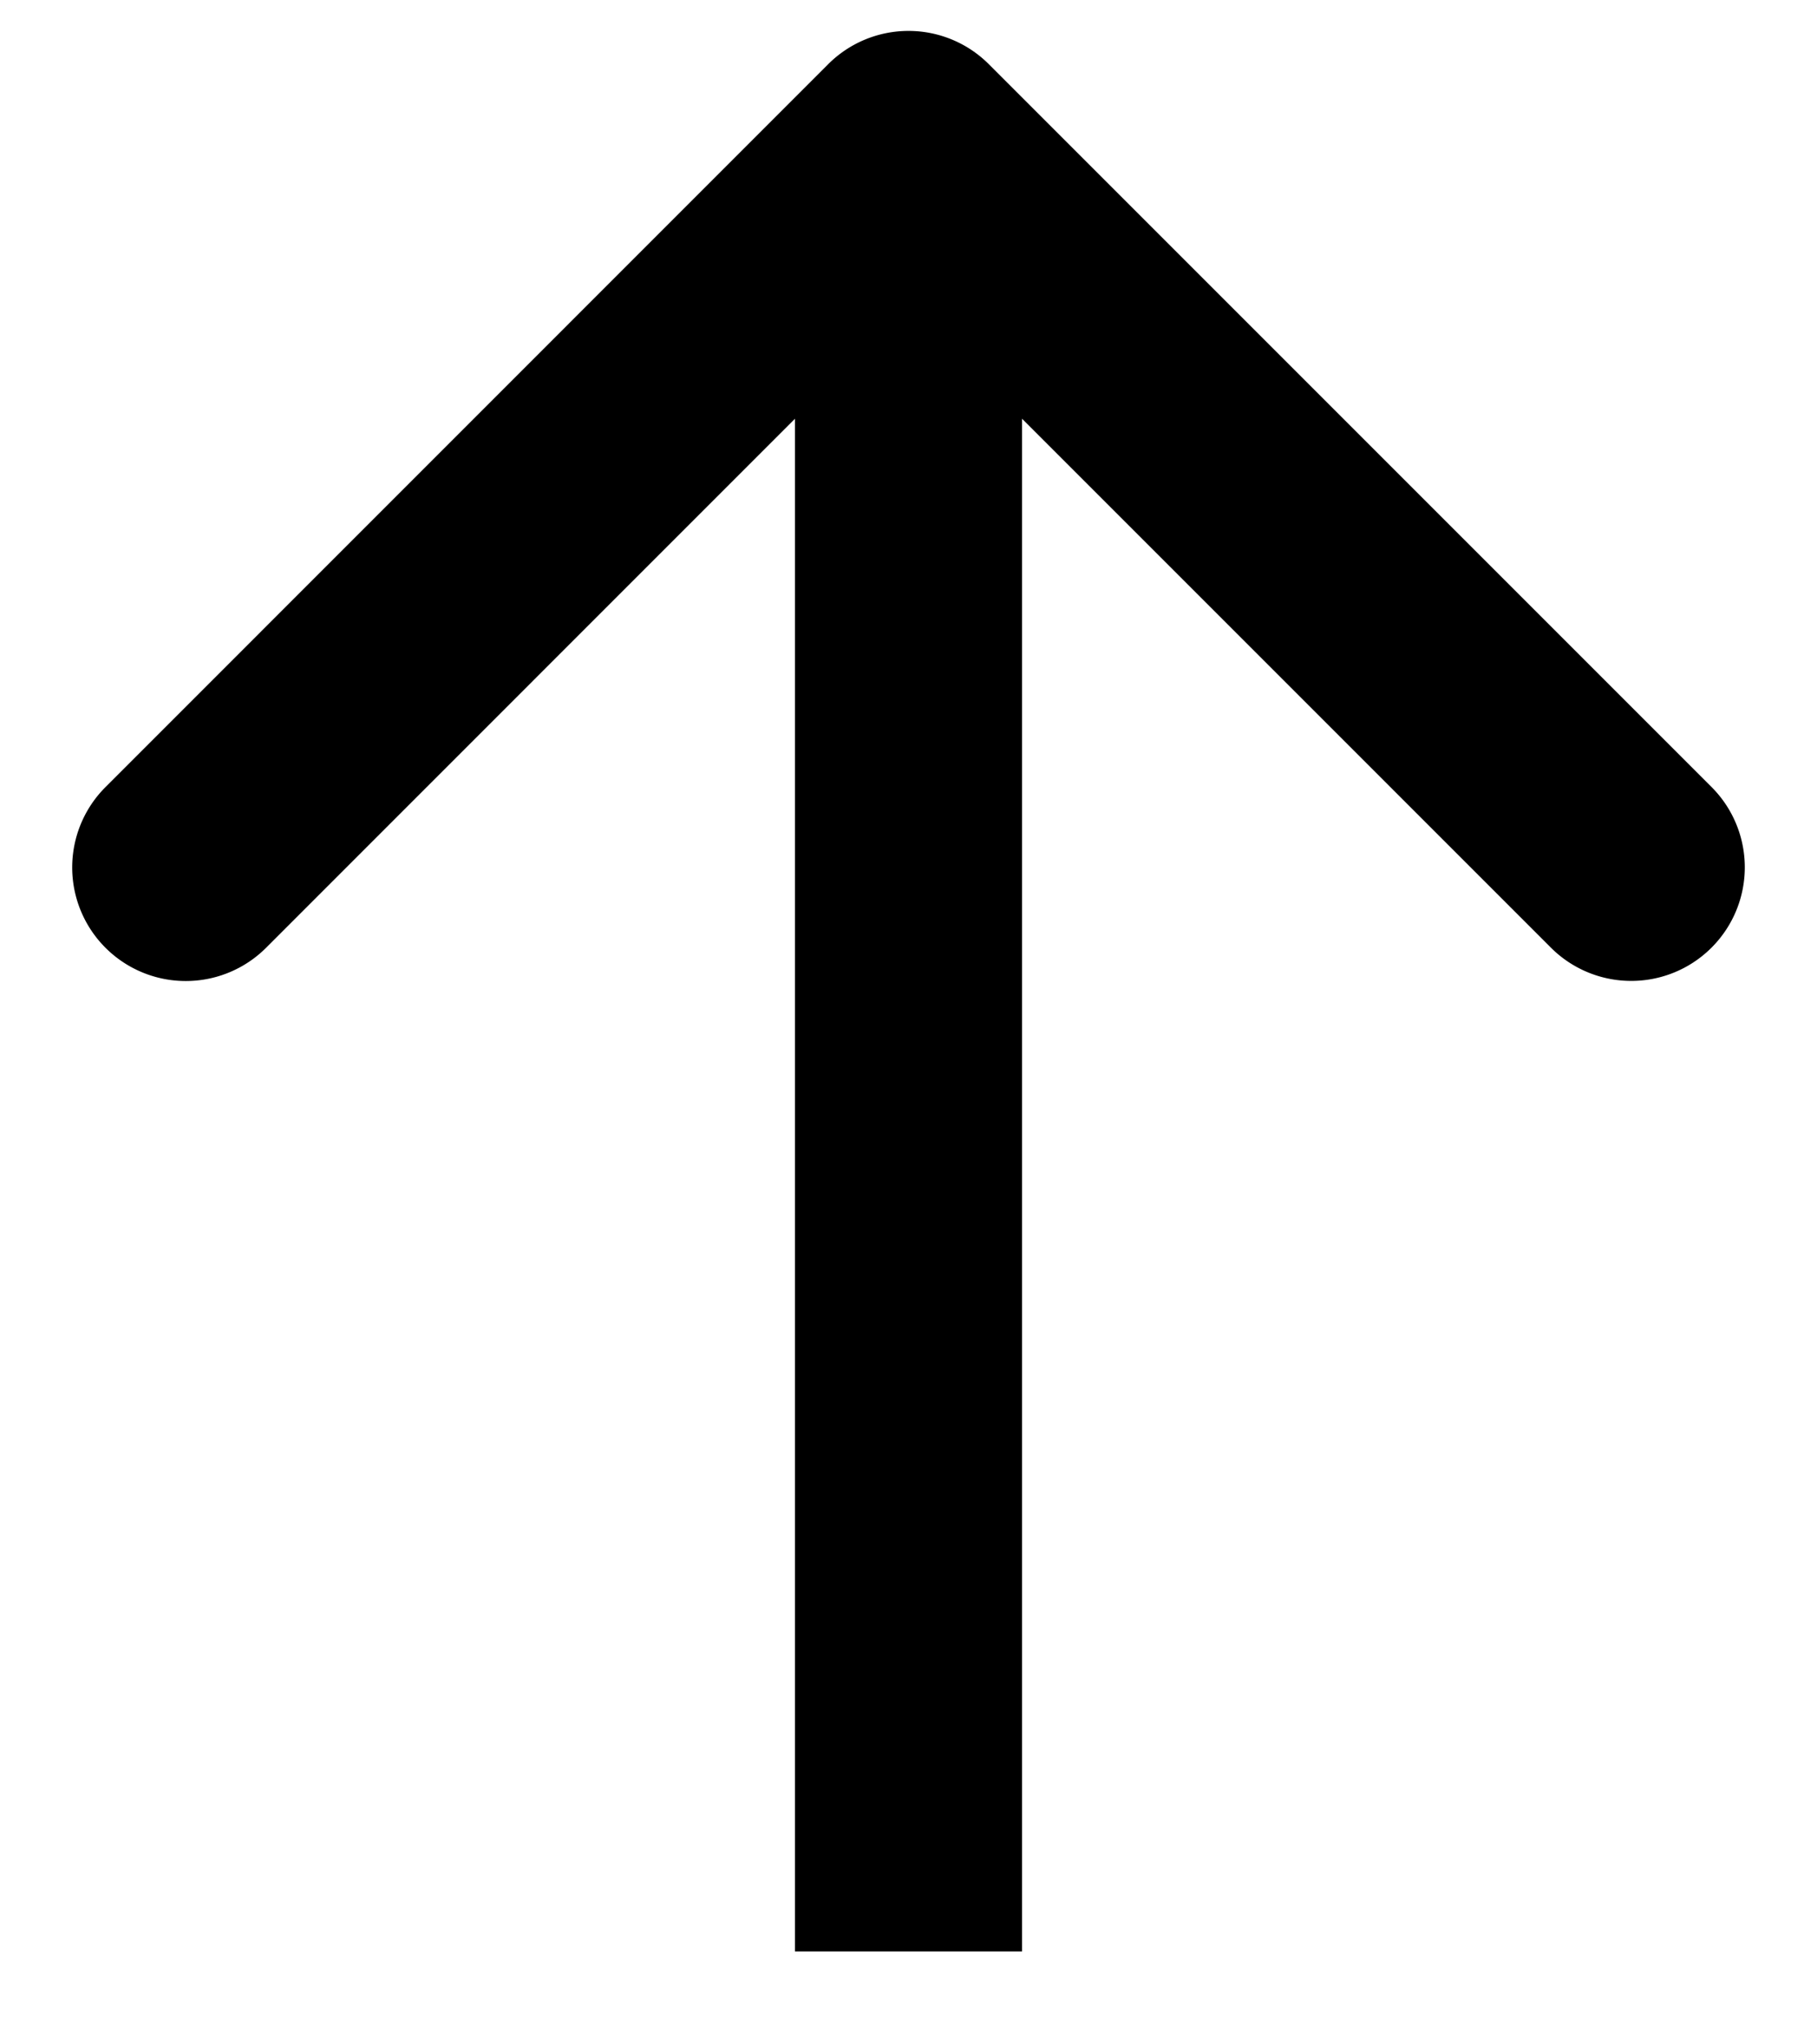 <svg viewBox="0 0 16 18" fill="none" xmlns="http://www.w3.org/2000/svg"><path d="M8.707.565a1 1 0 0 0-1.414 0L.929 6.93a1 1 0 0 0 1.414 1.415L8 2.687l5.657 5.657a1 1 0 1 0 1.414-1.415L8.707.565ZM9 17.182V1.272H7v15.91h2Z" fill="#000"/></svg>